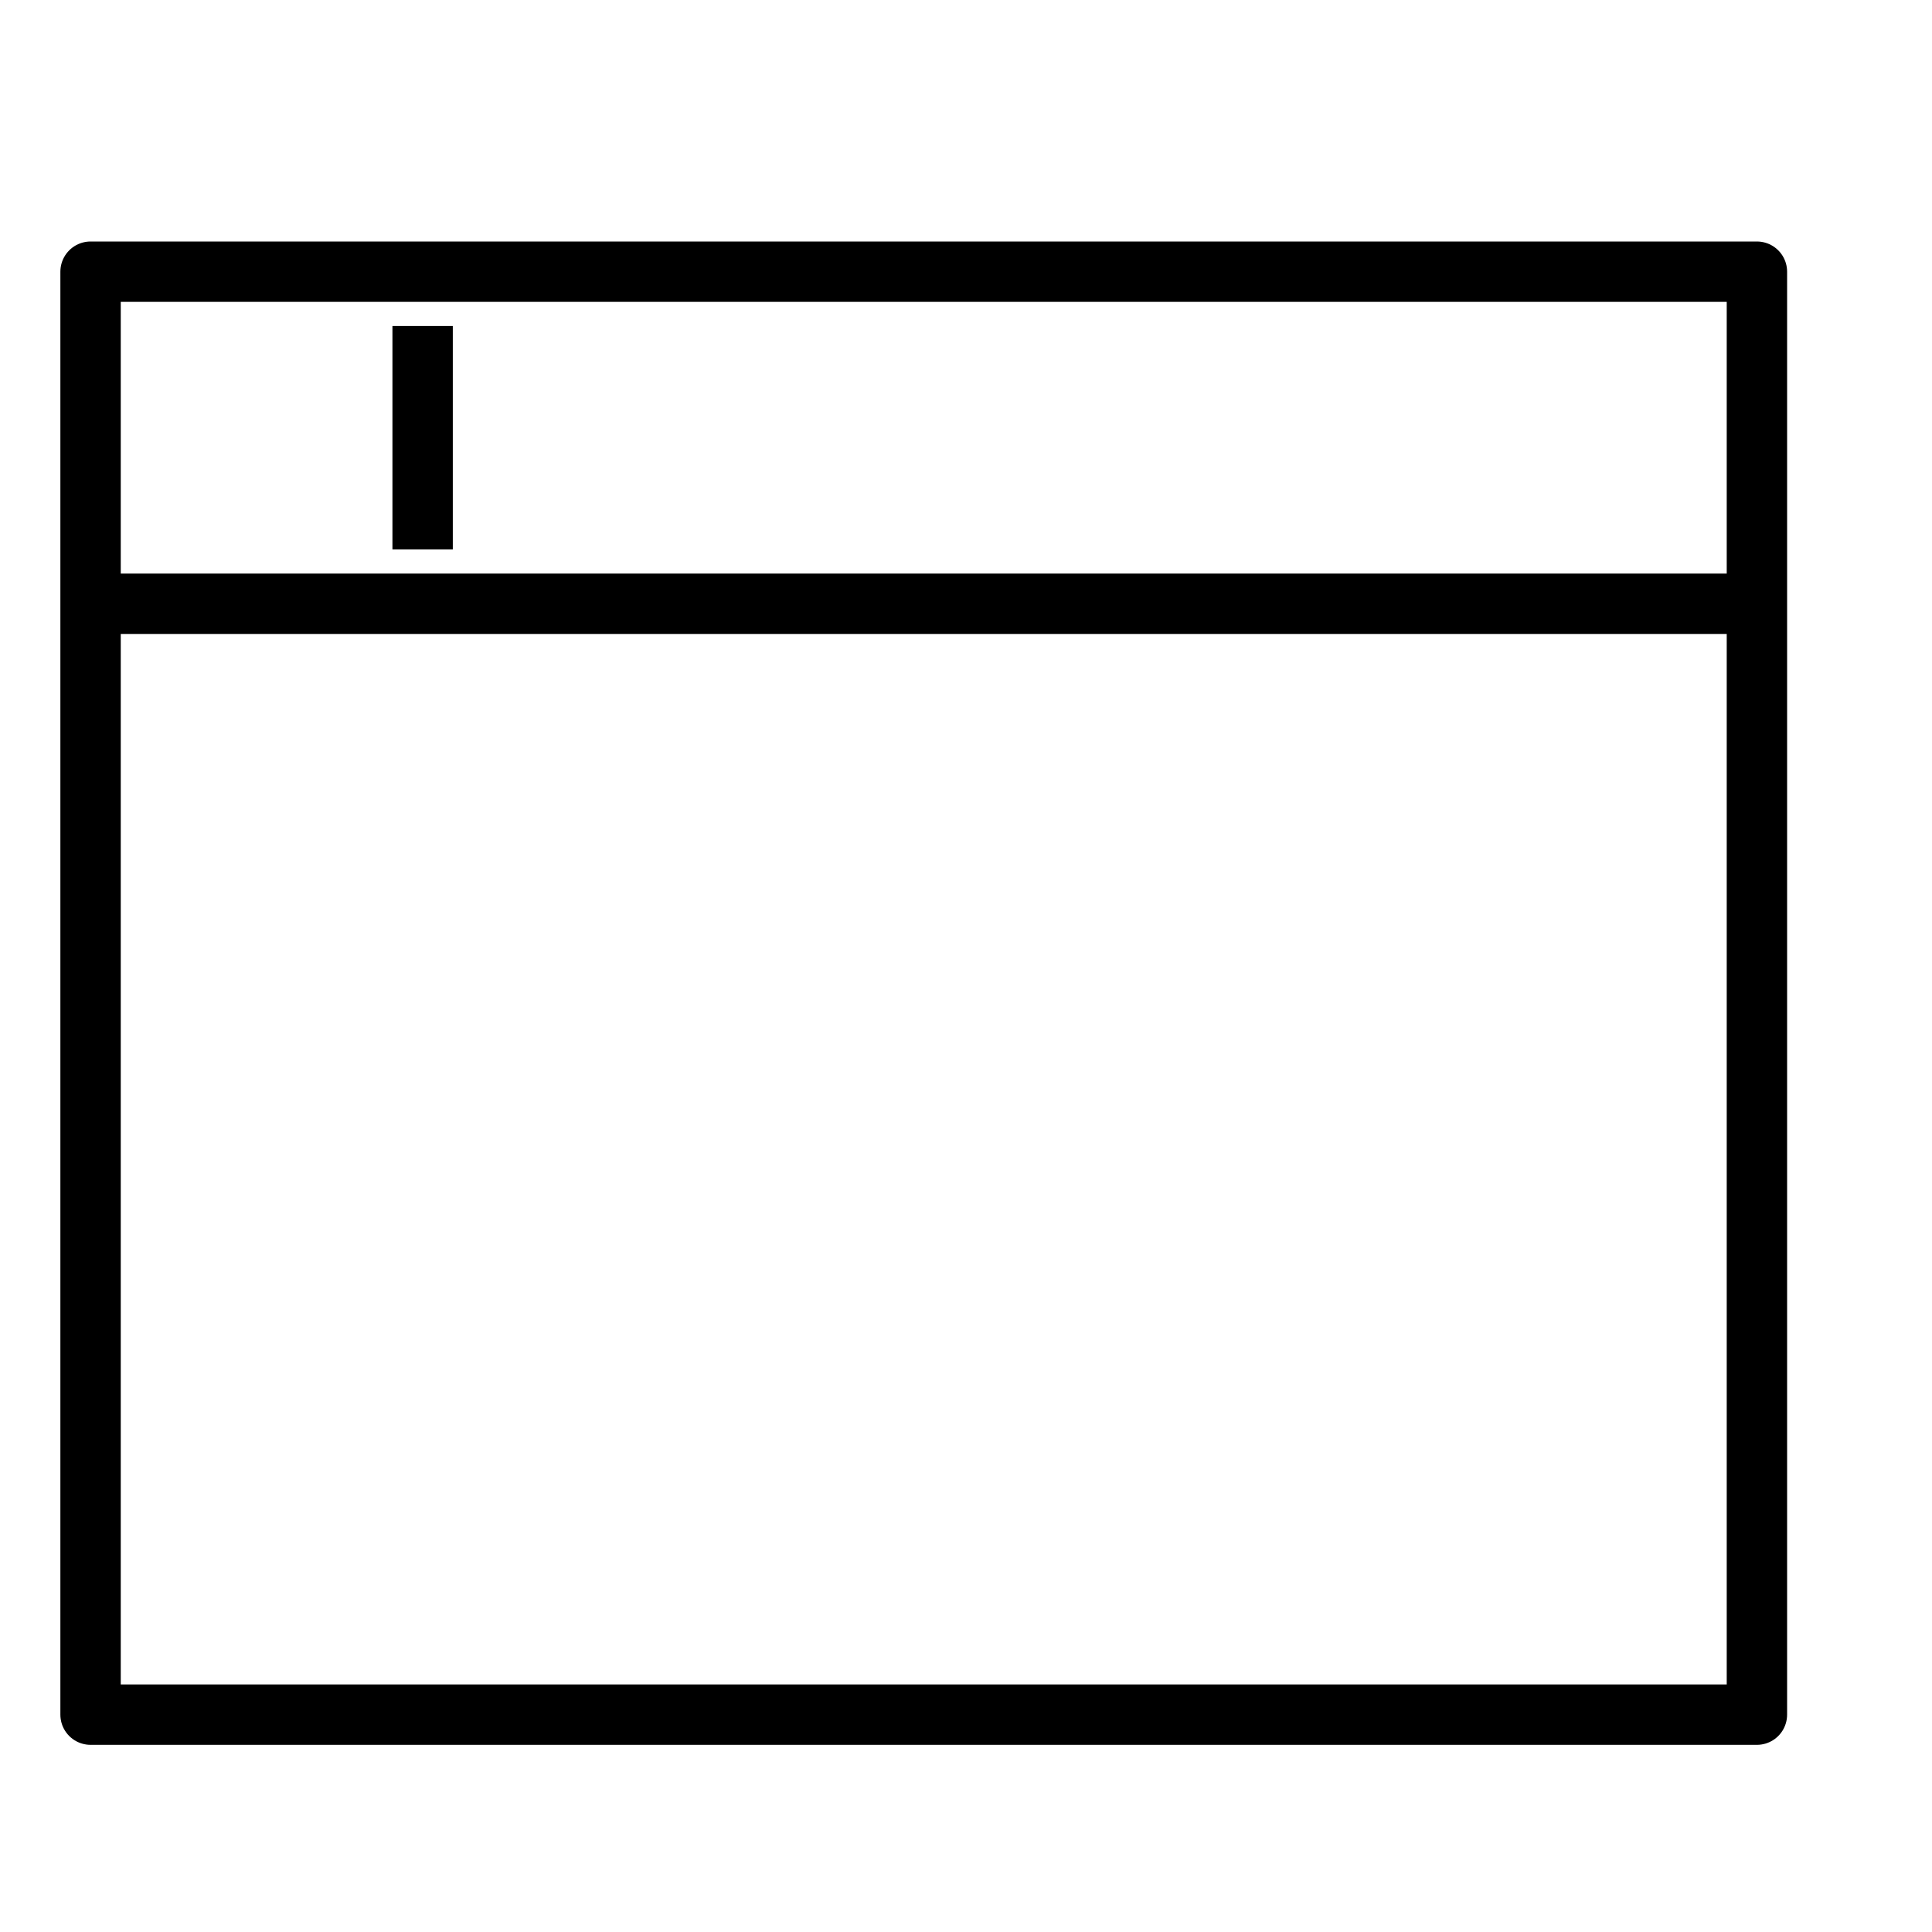 <svg version="1.1" viewBox="0 0 32 32"  height="32px" width="32px" fill="none" stroke="black"><g id="website" transform="translate(1 4)"><rect x="0.5" y="0.5" class="stroke" style="fill:none;stroke:currentColor;stroke-linejoin:round;" width="27.6" height="23.9"/><line class="stroke" style="fill:none;stroke:currentColor;stroke-linejoin:round;" x1="0.5" y1="6" x2="28.1" y2="6"/><line class="stroke" style="fill:none;stroke:currentColor;stroke-linejoin:round;" x1="6" y1="5.1" x2="6" y2="1.4"/></g></svg>